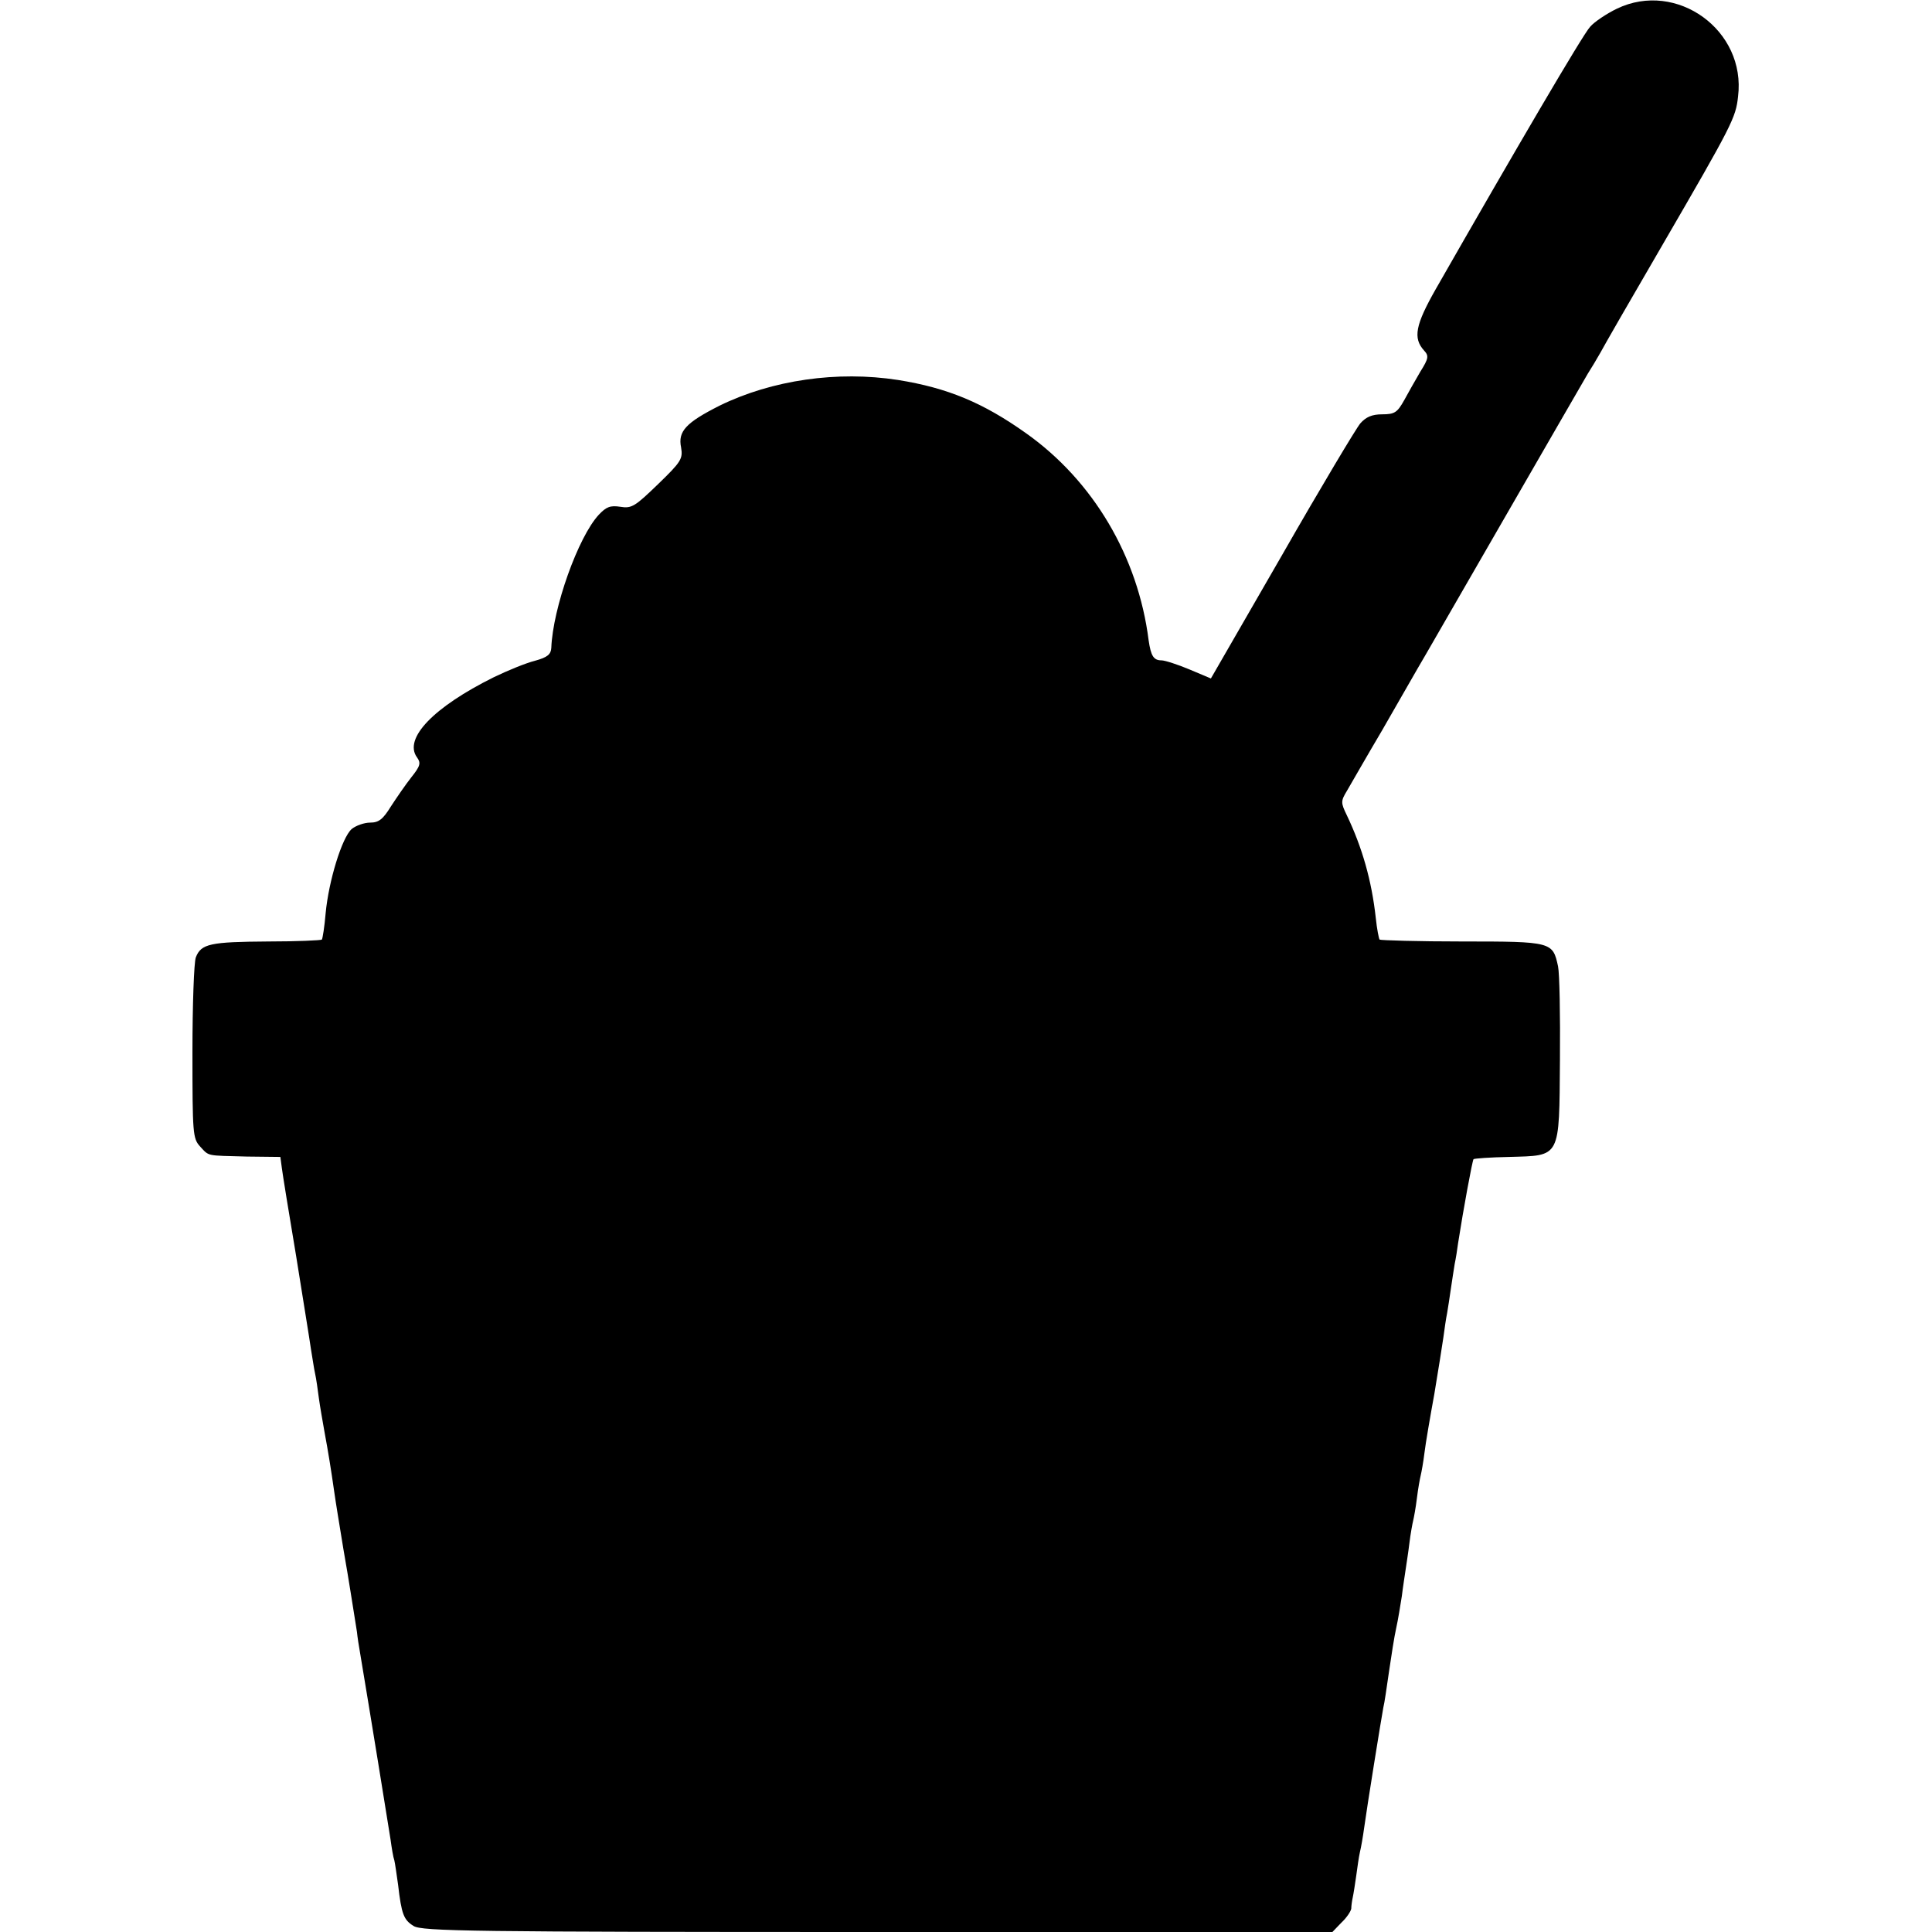 <?xml version="1.0" standalone="no"?>
<!DOCTYPE svg PUBLIC "-//W3C//DTD SVG 20010904//EN"
 "http://www.w3.org/TR/2001/REC-SVG-20010904/DTD/svg10.dtd">
<svg version="1.0" xmlns="http://www.w3.org/2000/svg"
 width="512pt" height="512pt" viewBox="0 0 512 512"
 preserveAspectRatio="xMidYMid meet">
<g transform="translate(0,512) scale(0.1,-0.1)"
fill="#000000" stroke="none">
<path d="M4285 5097 c-27 -13 -60 -35 -71 -48 -19 -20 -198 -326 -409 -695
-54 -95 -61 -130 -31 -163 13 -14 12 -21 -10 -56 -13 -22 -32 -56 -43 -76 -18
-32 -25 -37 -58 -37 -27 0 -43 -7 -58 -24 -11 -13 -105 -170 -208 -350 l-188
-326 -57 24 c-31 13 -65 24 -74 24 -21 0 -28 12 -34 53 -28 222 -147 423 -325
549 -114 81 -208 120 -339 141 -161 25 -334 0 -473 -68 -89 -45 -111 -68 -102
-111 5 -30 0 -38 -61 -97 -61 -59 -70 -65 -100 -60 -27 4 -37 0 -57 -21 -55
-59 -122 -248 -126 -353 -1 -17 -10 -25 -43 -34 -24 -6 -73 -26 -110 -44 -159
-79 -239 -162 -203 -212 11 -15 9 -23 -15 -53 -15 -19 -39 -54 -54 -77 -21
-34 -32 -43 -55 -43 -16 0 -38 -8 -49 -17 -26 -23 -61 -138 -69 -223 -3 -36
-8 -67 -10 -70 -2 -2 -66 -5 -141 -5 -155 -1 -179 -6 -193 -42 -5 -13 -9 -127
-9 -252 0 -215 1 -228 20 -249 25 -27 15 -24 124 -27 l89 -1 4 -30 c2 -16 19
-121 38 -234 18 -113 36 -223 39 -245 4 -23 8 -52 11 -65 3 -13 7 -42 10 -65
3 -22 10 -62 15 -90 10 -54 17 -97 26 -160 3 -22 14 -89 24 -150 17 -97 23
-140 36 -220 1 -11 5 -38 9 -60 24 -143 75 -457 80 -490 3 -22 7 -47 10 -55 2
-8 6 -37 10 -65 9 -78 15 -93 41 -109 21 -14 156 -16 1229 -16 l1206 0 24 25
c14 13 25 30 26 37 0 7 2 21 4 30 2 9 6 35 9 56 3 22 7 51 10 64 3 12 8 41 11
63 7 52 46 294 51 320 3 11 9 54 15 95 6 41 14 93 19 115 5 22 11 60 15 85 3
25 8 56 10 70 2 14 7 45 10 70 3 25 8 52 10 60 2 8 7 35 10 60 3 25 8 52 10
60 2 8 7 35 10 60 3 25 15 95 26 155 10 61 21 128 24 150 3 22 7 51 10 65 2
13 7 42 10 65 3 22 8 51 10 65 3 14 7 39 9 55 14 90 38 220 41 223 2 2 44 5
94 6 138 4 133 -6 135 258 1 117 -1 228 -5 247 -14 65 -16 66 -254 66 -117 0
-216 3 -219 5 -2 3 -7 28 -10 57 -11 100 -36 187 -77 273 -16 33 -16 37 1 65
10 17 51 89 93 160 41 72 83 144 93 162 11 18 113 196 228 395 115 200 216
374 224 388 9 14 24 39 33 55 9 17 82 144 163 283 187 322 196 340 202 396 22
176 -163 309 -321 233z"/>
</g>
</svg>
